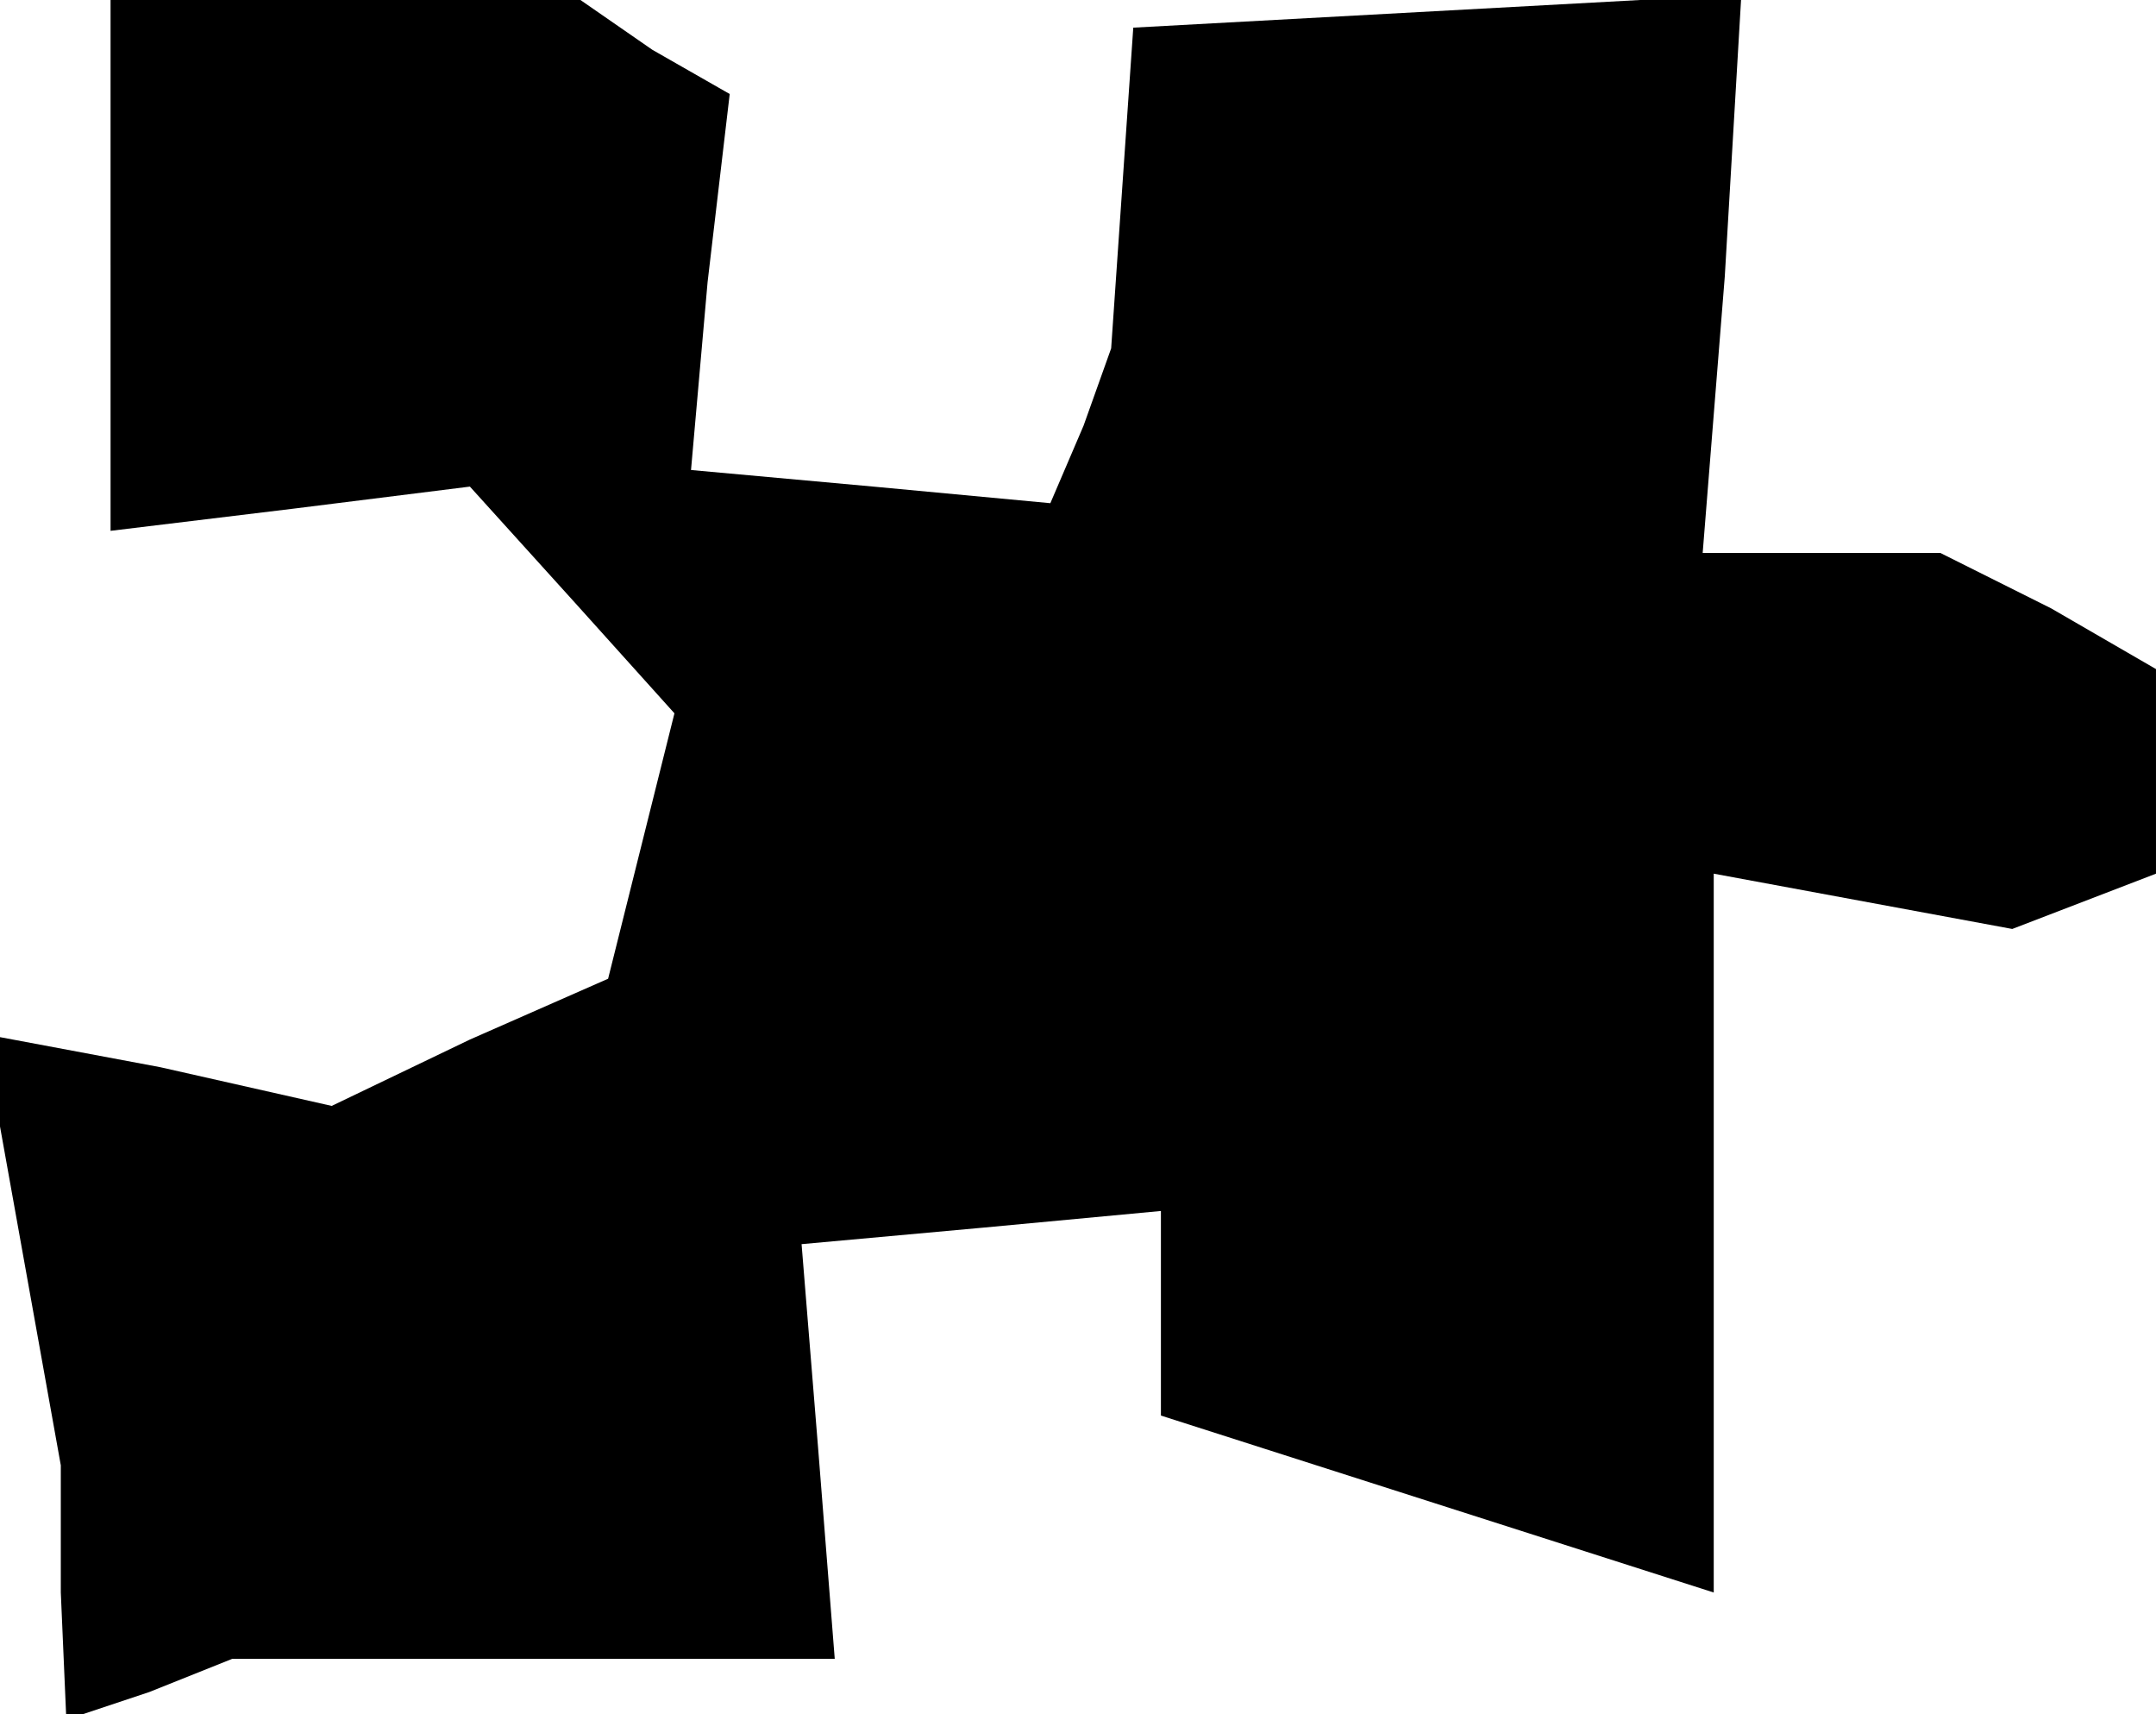 <?xml version="1.0" standalone="no"?>
<!DOCTYPE svg PUBLIC "-//W3C//DTD SVG 20010904//EN"
 "http://www.w3.org/TR/2001/REC-SVG-20010904/DTD/svg10.dtd">
<svg version="1.0" xmlns="http://www.w3.org/2000/svg"
 width="39pt" height="31pt" viewBox="0 0 39 31"
 preserveAspectRatio="xMidYMid meet">
<g transform="translate(0,31) scale(0.1,-0.1)"
fill="#000000" stroke="none">
<path d="M20 262 l0 -48 33 4 32 4 19 -21 18 -20 -6 -24 -6 -24 -25 -11 -25
-12 -31 7 -32 6 7 -39 7 -39 0 -23 1 -23 15 5 15 6 54 0 55 0 -3 38 -3 37 33
3 32 3 0 -18 0 -19 50 -16 50 -16 0 65 0 65 27 -5 27 -5 13 5 13 5 0 19 0 18
-19 11 -20 10 -21 0 -22 0 4 50 3 51 -55 -3 -55 -3 -2 -29 -2 -29 -5 -14 -6
-14 -32 3 -33 3 3 34 4 34 -14 8 -13 9 -42 0 -43 0 0 -48z"/>
</g>
</svg>
